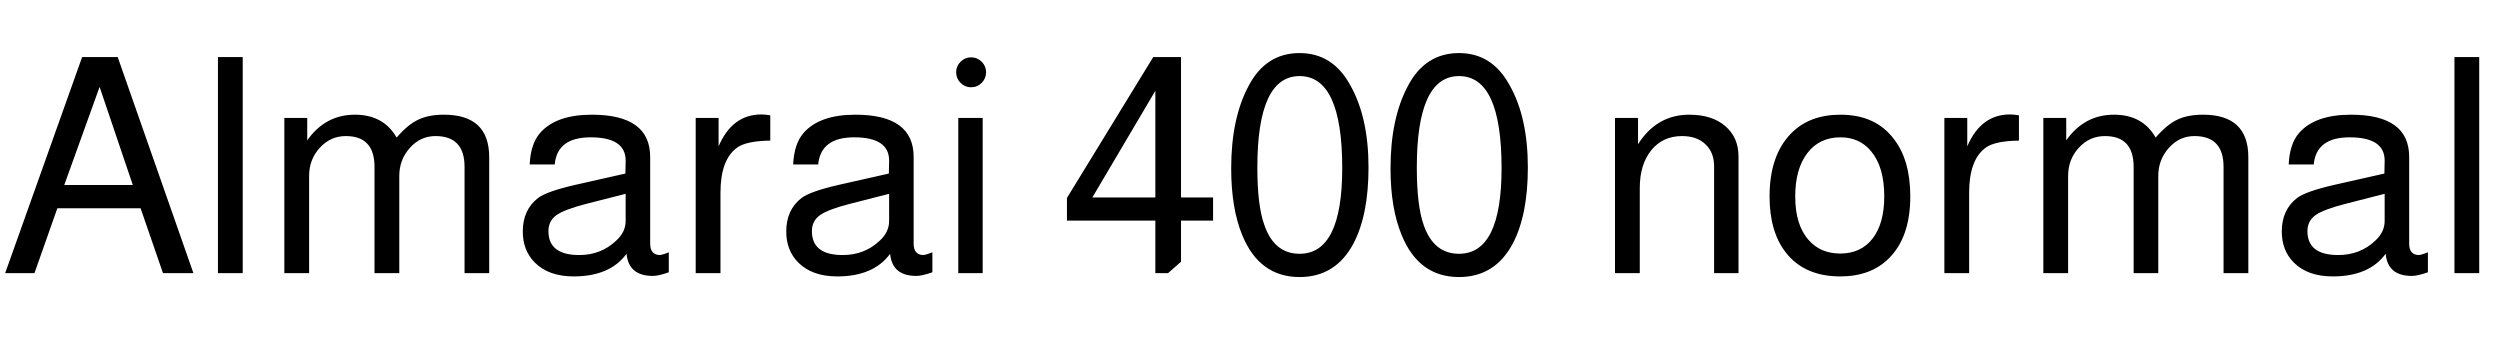 <svg xmlns="http://www.w3.org/2000/svg" xmlns:xlink="http://www.w3.org/1999/xlink" width="198.792" height="26.784"><path fill="black" d="M12.96 21.72L11.18 16.56L4.56 16.56L2.74 21.72L0.41 21.72L6.53 4.54L9.36 4.54L15.38 21.72L12.96 21.72ZM5.11 14.71L10.56 14.71L7.92 6.91L5.11 14.71ZM17.33 4.54L19.30 4.54L19.30 21.72L17.33 21.72L17.33 4.54ZM22.61 21.72L22.61 9.38L24.43 9.38L24.43 11.16Q25.87 9.12 28.22 9.12L28.22 9.12Q30.50 9.12 31.54 10.94L31.54 10.94Q32.42 9.91 33.25 9.52Q34.08 9.12 35.30 9.12L35.30 9.12Q38.90 9.12 38.90 12.50L38.90 12.50L38.90 21.72L36.94 21.72L36.94 13.27Q36.94 10.82 34.63 10.82L34.63 10.82Q33.43 10.82 32.59 11.76Q31.75 12.70 31.75 13.99L31.75 13.99L31.75 21.72L29.78 21.72L29.78 13.27Q29.78 10.82 27.50 10.82L27.50 10.82Q26.28 10.82 25.43 11.75Q24.58 12.67 24.58 13.99L24.58 13.99L24.58 21.72L22.61 21.72ZM53.18 20.06L53.18 20.06L53.18 21.65Q52.37 21.94 51.91 21.94L51.91 21.94Q49.99 21.94 49.82 20.18L49.82 20.18Q48.50 21.98 45.62 21.98L45.62 21.98Q43.63 21.98 42.53 20.88L42.53 20.88Q41.57 19.92 41.57 18.41L41.57 18.41Q41.57 16.68 42.79 15.74L42.79 15.74Q43.49 15.22 45.70 14.71L45.70 14.71L49.73 13.80L49.75 12.77Q49.75 10.92 46.97 10.92L46.97 10.92Q44.30 10.92 44.11 13.08L44.11 13.08L42.12 13.08Q42.19 11.45 42.94 10.58L42.94 10.58Q44.21 9.12 47.06 9.12L47.06 9.12Q51.70 9.12 51.70 12.48L51.70 12.48L51.70 19.37Q51.70 20.28 52.49 20.28L52.49 20.28Q52.58 20.28 52.99 20.14L52.99 20.14Q53.14 20.09 53.18 20.06ZM49.75 17.57L49.75 15.41L46.58 16.22Q44.88 16.66 44.24 17.11Q43.61 17.57 43.61 18.38L43.61 18.38Q43.61 20.28 46.06 20.28L46.06 20.28Q47.78 20.28 48.98 19.15L48.98 19.15Q49.75 18.46 49.75 17.57L49.75 17.57ZM55.32 21.72L55.32 9.38L57.14 9.38L57.14 11.64Q58.22 9.10 60.55 9.10L60.55 9.10Q60.84 9.10 61.25 9.17L61.25 9.17L61.25 11.18Q59.33 11.21 58.61 11.74L58.61 11.74Q57.29 12.70 57.29 15.31L57.29 15.31L57.29 21.72L55.32 21.72ZM74.14 20.06L74.14 20.06L74.14 21.65Q73.32 21.94 72.86 21.94L72.86 21.94Q70.94 21.94 70.78 20.18L70.78 20.18Q69.46 21.98 66.58 21.98L66.58 21.98Q64.58 21.98 63.48 20.88L63.48 20.88Q62.52 19.92 62.52 18.41L62.52 18.41Q62.52 16.68 63.74 15.74L63.74 15.74Q64.44 15.22 66.65 14.71L66.65 14.71L70.68 13.80L70.70 12.77Q70.70 10.92 67.92 10.92L67.92 10.92Q65.26 10.92 65.06 13.08L65.06 13.08L63.07 13.08Q63.14 11.45 63.89 10.58L63.89 10.58Q65.16 9.12 68.02 9.12L68.02 9.12Q72.65 9.12 72.65 12.48L72.65 12.48L72.65 19.37Q72.65 20.28 73.44 20.28L73.44 20.28Q73.54 20.28 73.94 20.14L73.94 20.14Q74.09 20.09 74.14 20.06ZM70.70 17.57L70.70 15.41L67.54 16.22Q65.83 16.66 65.20 17.11Q64.56 17.57 64.56 18.38L64.56 18.38Q64.56 20.28 67.01 20.28L67.01 20.28Q68.74 20.28 69.94 19.15L69.94 19.15Q70.70 18.46 70.70 17.57L70.70 17.57ZM76.20 9.38L78.14 9.38L78.14 21.72L76.20 21.72L76.20 9.38ZM77.21 4.56L77.21 4.56Q77.71 4.56 78.06 4.91Q78.41 5.26 78.41 5.74L78.41 5.74Q78.41 6.24 78.06 6.59Q77.71 6.94 77.21 6.94L77.21 6.94Q76.73 6.94 76.38 6.59Q76.03 6.24 76.03 5.74L76.03 5.74Q76.03 5.26 76.38 4.91Q76.73 4.56 77.21 4.56ZM91.70 4.54L93.91 4.54L93.91 15.70L96.46 15.70L96.46 17.54L93.91 17.54L93.91 20.81L92.88 21.72L91.87 21.72L91.87 17.54L84.84 17.54L84.84 15.74L91.70 4.54ZM91.87 15.70L91.87 7.22L86.86 15.70L91.87 15.70ZM103.34 22.03L103.34 22.03Q100.15 22.03 98.78 18.70L98.78 18.70Q97.90 16.56 97.90 13.39L97.90 13.39Q97.90 9.41 99.29 6.82L99.29 6.82Q100.66 4.22 103.34 4.22L103.34 4.22Q105.96 4.22 107.35 6.74L107.35 6.74Q108.82 9.31 108.82 13.32L108.82 13.32Q108.82 17.09 107.62 19.37L107.62 19.37Q106.20 22.03 103.34 22.03ZM106.73 13.37L106.73 13.37Q106.73 6.05 103.34 6.05L103.34 6.05Q99.98 6.05 99.98 13.32L99.98 13.32Q99.98 16.37 100.54 17.90L100.54 17.90Q101.33 20.18 103.34 20.18L103.34 20.18Q106.73 20.18 106.73 13.37ZM116.02 22.03L116.02 22.03Q112.82 22.03 111.46 18.70L111.46 18.70Q110.57 16.56 110.57 13.39L110.57 13.39Q110.57 9.41 111.96 6.82L111.96 6.82Q113.33 4.22 116.02 4.22L116.02 4.22Q118.63 4.22 120.02 6.74L120.02 6.74Q121.49 9.31 121.49 13.32L121.49 13.32Q121.49 17.09 120.29 19.37L120.29 19.37Q118.87 22.03 116.02 22.03ZM119.40 13.37L119.40 13.37Q119.40 6.05 116.02 6.05L116.02 6.05Q112.66 6.05 112.66 13.32L112.66 13.32Q112.66 16.37 113.21 17.90L113.21 17.90Q114 20.18 116.02 20.18L116.02 20.18Q119.40 20.18 119.40 13.37ZM128.42 21.72L128.42 9.38L130.25 9.38L130.25 11.47Q131.74 9.12 134.33 9.12L134.33 9.12Q136.13 9.12 137.18 10.02Q138.24 10.92 138.24 12.43L138.24 12.43L138.24 21.72L136.30 21.72L136.30 13.22Q136.30 12.12 135.61 11.47Q134.93 10.82 133.75 10.82L133.75 10.82Q132.22 10.82 131.30 11.95Q130.39 13.08 130.39 14.95L130.39 14.95L130.39 21.72L128.42 21.72ZM146.35 9.12L146.35 9.12Q149.14 9.12 150.60 11.06L150.60 11.06Q151.90 12.74 151.90 15.62L151.90 15.62Q151.90 18.84 150.22 20.52L150.22 20.52Q148.78 21.98 146.33 21.98L146.33 21.98Q143.50 21.98 142.01 20.09L142.01 20.09Q140.71 18.43 140.71 15.62L140.71 15.62Q140.71 12.36 142.42 10.61L142.42 10.61Q143.88 9.12 146.35 9.12ZM146.35 10.92L146.35 10.92Q144.67 10.92 143.71 12.18Q142.75 13.44 142.75 15.62L142.75 15.62Q142.75 17.90 143.83 19.10L143.83 19.10Q144.77 20.16 146.33 20.16L146.33 20.16Q147.98 20.16 148.91 18.96Q149.83 17.76 149.83 15.62L149.83 15.62Q149.83 13.27 148.78 12.02L148.78 12.02Q147.86 10.92 146.35 10.92ZM154.61 21.72L154.61 9.38L156.43 9.38L156.43 11.64Q157.51 9.10 159.84 9.10L159.84 9.10Q160.13 9.10 160.54 9.17L160.54 9.17L160.54 11.18Q158.62 11.21 157.90 11.74L157.90 11.74Q156.58 12.70 156.58 15.31L156.58 15.31L156.58 21.72L154.61 21.72ZM162.48 21.72L162.48 9.38L164.30 9.38L164.30 11.16Q165.74 9.12 168.10 9.12L168.10 9.12Q170.38 9.12 171.41 10.94L171.41 10.94Q172.30 9.91 173.12 9.52Q173.95 9.12 175.18 9.12L175.18 9.12Q178.78 9.12 178.78 12.50L178.78 12.50L178.78 21.72L176.81 21.72L176.81 13.27Q176.81 10.82 174.50 10.82L174.50 10.82Q173.30 10.82 172.46 11.76Q171.62 12.70 171.62 13.99L171.62 13.99L171.62 21.72L169.66 21.72L169.66 13.27Q169.66 10.82 167.38 10.82L167.38 10.82Q166.15 10.82 165.30 11.75Q164.45 12.67 164.45 13.99L164.45 13.99L164.45 21.72L162.48 21.72ZM193.06 20.06L193.06 20.06L193.06 21.65Q192.24 21.94 191.78 21.94L191.78 21.94Q189.86 21.94 189.70 20.18L189.70 20.18Q188.38 21.98 185.50 21.98L185.50 21.98Q183.50 21.98 182.40 20.88L182.40 20.88Q181.44 19.92 181.44 18.41L181.44 18.41Q181.44 16.68 182.66 15.74L182.66 15.74Q183.36 15.22 185.57 14.71L185.57 14.71L189.60 13.80L189.62 12.77Q189.62 10.92 186.84 10.92L186.84 10.92Q184.18 10.92 183.98 13.08L183.98 13.08L181.99 13.08Q182.06 11.45 182.81 10.58L182.81 10.58Q184.08 9.12 186.94 9.12L186.94 9.12Q191.57 9.12 191.57 12.48L191.57 12.48L191.57 19.37Q191.57 20.28 192.36 20.28L192.36 20.28Q192.46 20.28 192.86 20.14L192.86 20.14Q193.01 20.09 193.06 20.06ZM189.62 17.57L189.62 15.41L186.46 16.22Q184.75 16.66 184.12 17.11Q183.48 17.57 183.48 18.38L183.48 18.38Q183.48 20.28 185.93 20.28L185.93 20.28Q187.66 20.28 188.86 19.15L188.86 19.15Q189.62 18.46 189.62 17.57L189.62 17.57ZM195.17 4.54L197.14 4.54L197.14 21.72L195.17 21.72L195.17 4.54Z"/></svg>